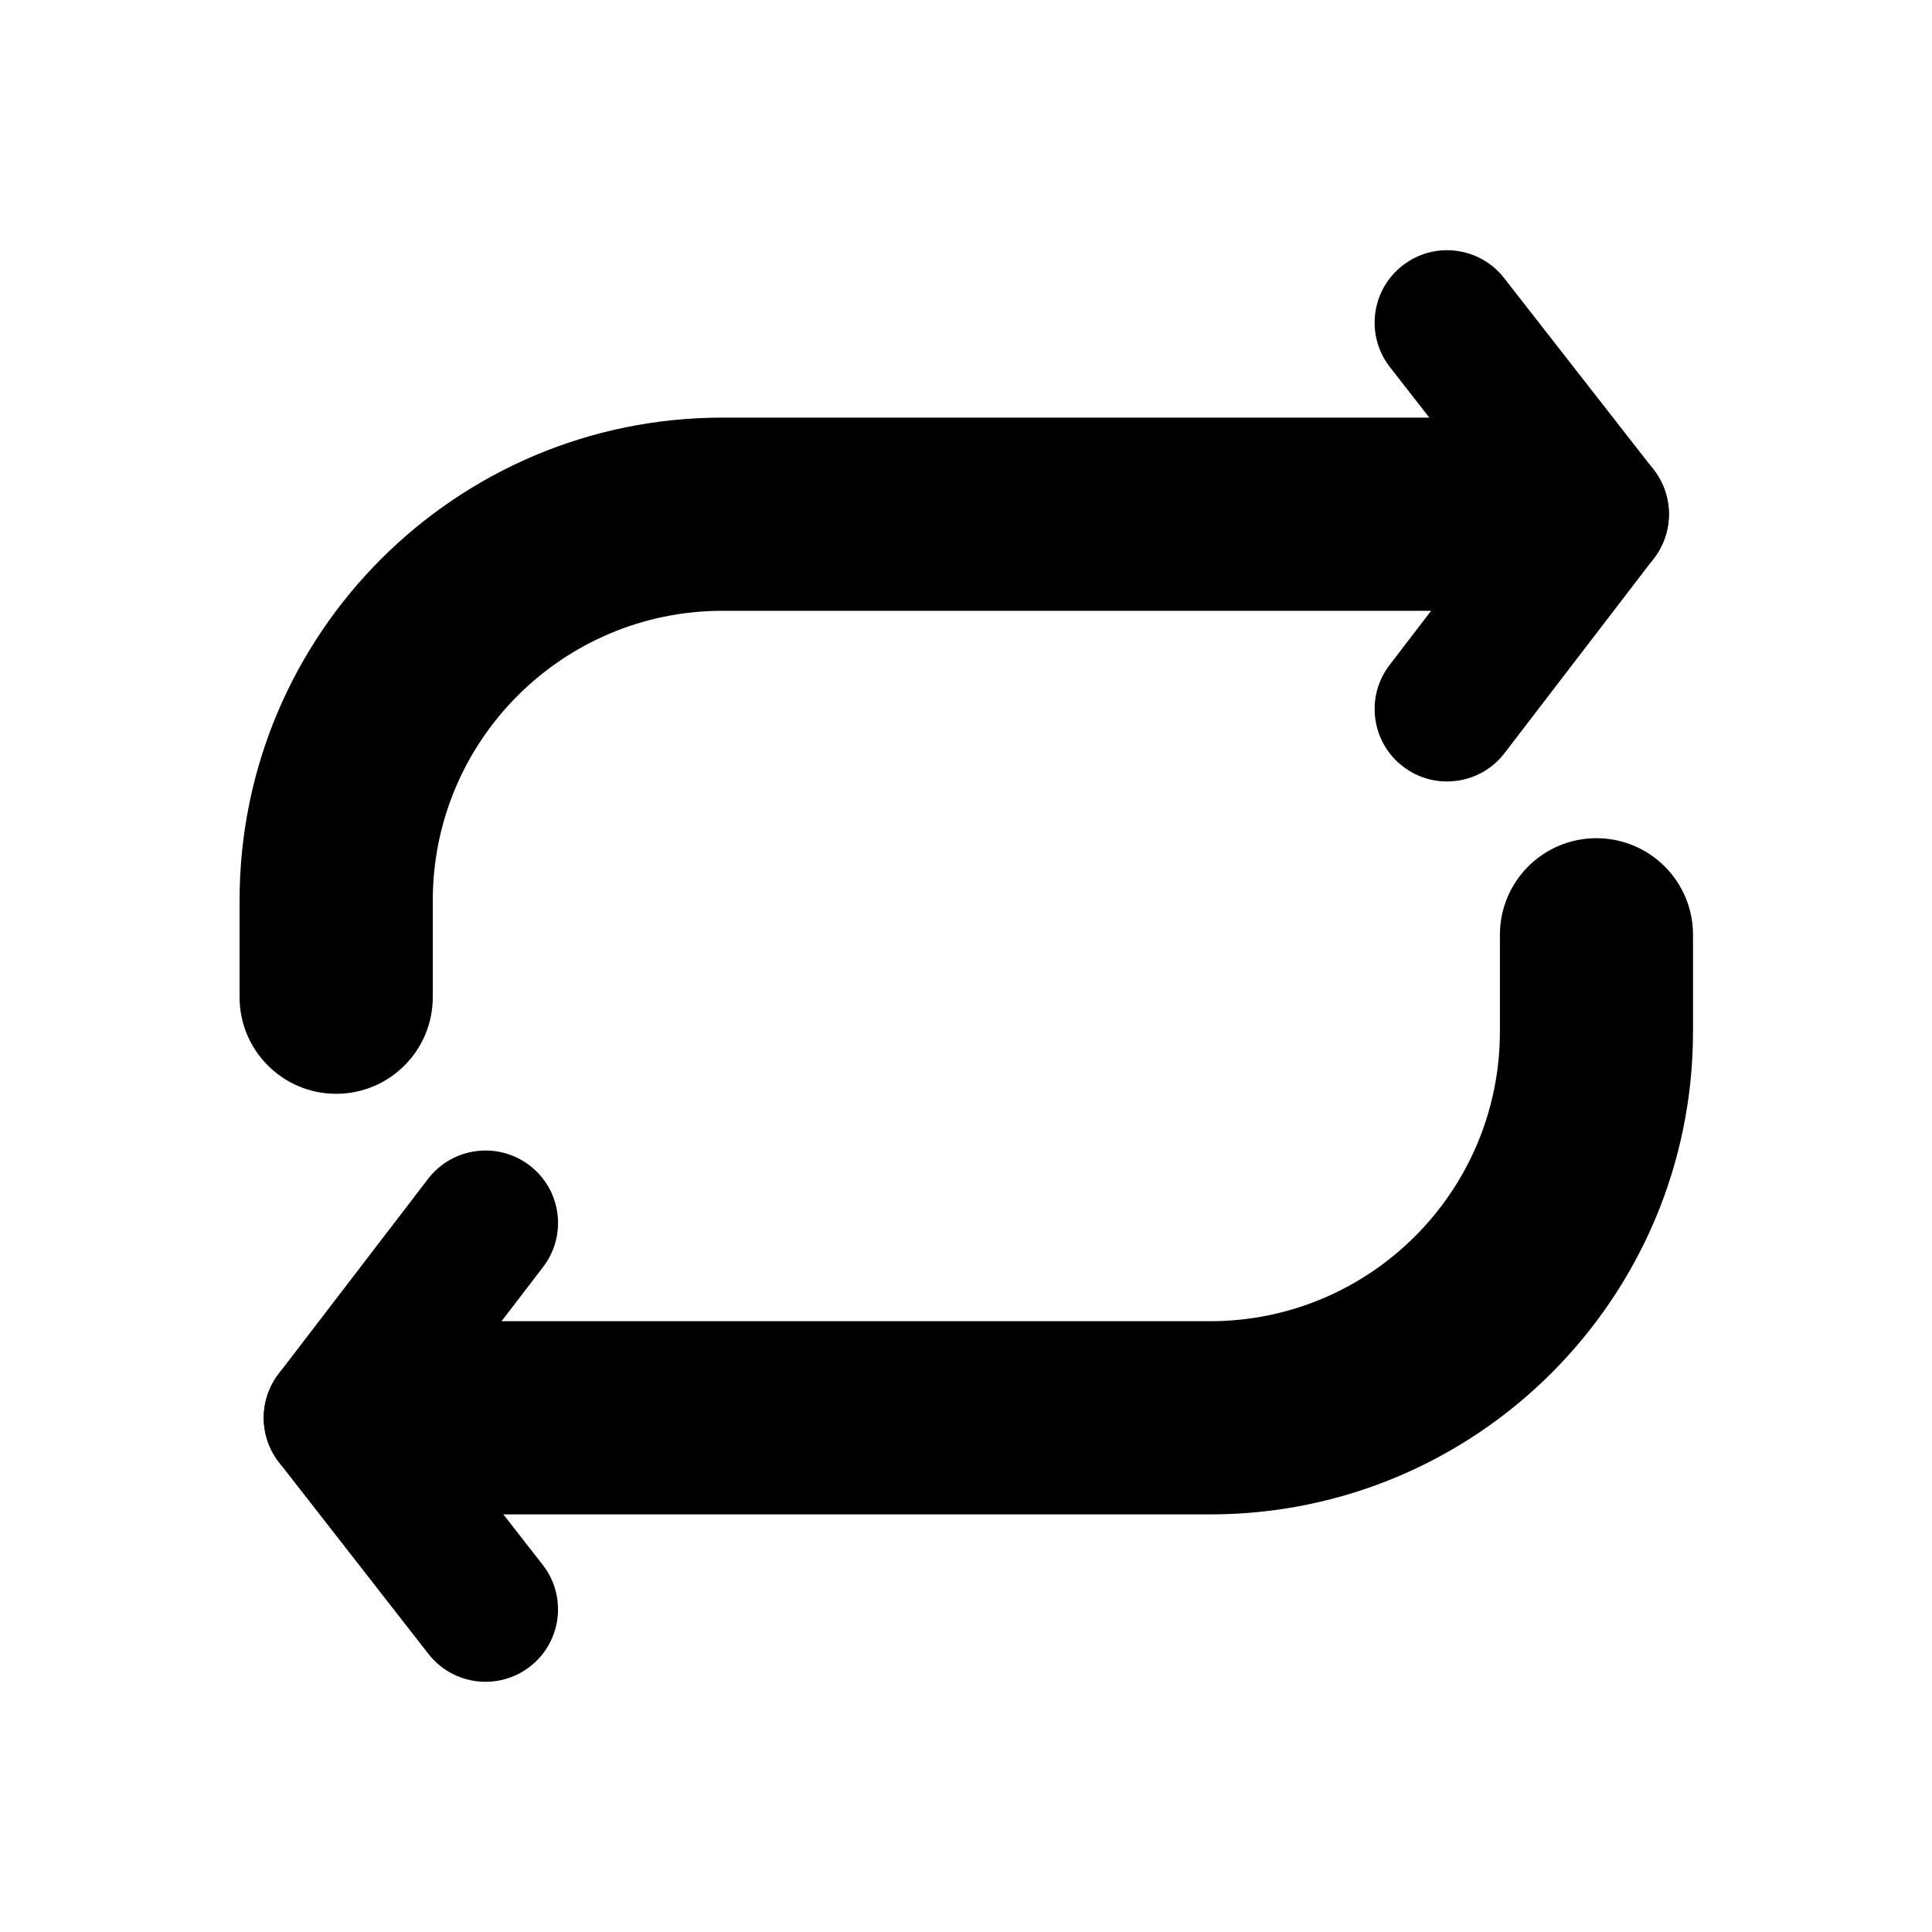 <svg viewBox="0 0 20 20" fill="none" xmlns="http://www.w3.org/2000/svg" height="1em" width="1em">
  <path fill-rule="evenodd" clip-rule="evenodd" d="M14.519 2.749C14.845 2.494 15.316 2.552 15.571 2.879L17.118 4.861C17.373 5.188 17.314 5.659 16.988 5.914C16.661 6.169 16.19 6.11 15.935 5.784L14.389 3.801C14.134 3.475 14.192 3.003 14.519 2.749Z" fill="currentColor"/>
  <path fill-rule="evenodd" clip-rule="evenodd" d="M16.983 4.727C16.654 4.475 16.183 4.538 15.931 4.866L14.385 6.884C14.133 7.212 14.195 7.683 14.524 7.935C14.852 8.187 15.323 8.125 15.575 7.796L17.122 5.779C17.374 5.45 17.311 4.979 16.983 4.727Z" fill="currentColor"/>
  <path fill-rule="evenodd" clip-rule="evenodd" d="M2.48 9.323C2.48 6.561 4.719 4.323 7.48 4.323H15.34C15.893 4.323 16.34 4.77 16.34 5.323C16.34 5.875 15.893 6.323 15.34 6.323H7.48C5.823 6.323 4.48 7.666 4.48 9.323V10.323C4.48 10.875 4.032 11.323 3.48 11.323C2.928 11.323 2.48 10.875 2.48 10.323V9.323Z" fill="currentColor"/>
  <path fill-rule="evenodd" clip-rule="evenodd" d="M5.488 17.251C5.161 17.506 4.69 17.448 4.435 17.121L2.889 15.139C2.634 14.812 2.692 14.341 3.019 14.086C3.345 13.831 3.817 13.889 4.071 14.216L5.618 16.199C5.873 16.525 5.814 16.997 5.488 17.251Z" fill="currentColor"/>
  <path fill-rule="evenodd" clip-rule="evenodd" d="M3.024 15.273C3.352 15.525 3.823 15.462 4.075 15.134L5.622 13.116C5.874 12.787 5.812 12.317 5.483 12.065C5.154 11.813 4.683 11.875 4.431 12.204L2.885 14.221C2.633 14.55 2.695 15.021 3.024 15.273Z" fill="currentColor"/>
  <path fill-rule="evenodd" clip-rule="evenodd" d="M17.526 10.677C17.526 13.439 15.288 15.677 12.527 15.677H4.666C4.114 15.677 3.666 15.23 3.666 14.677C3.666 14.125 4.114 13.677 4.666 13.677H12.527C14.183 13.677 15.527 12.334 15.527 10.677V9.677C15.527 9.125 15.974 8.677 16.526 8.677C17.079 8.677 17.526 9.125 17.526 9.677V10.677Z" fill="currentColor"/>
</svg>
